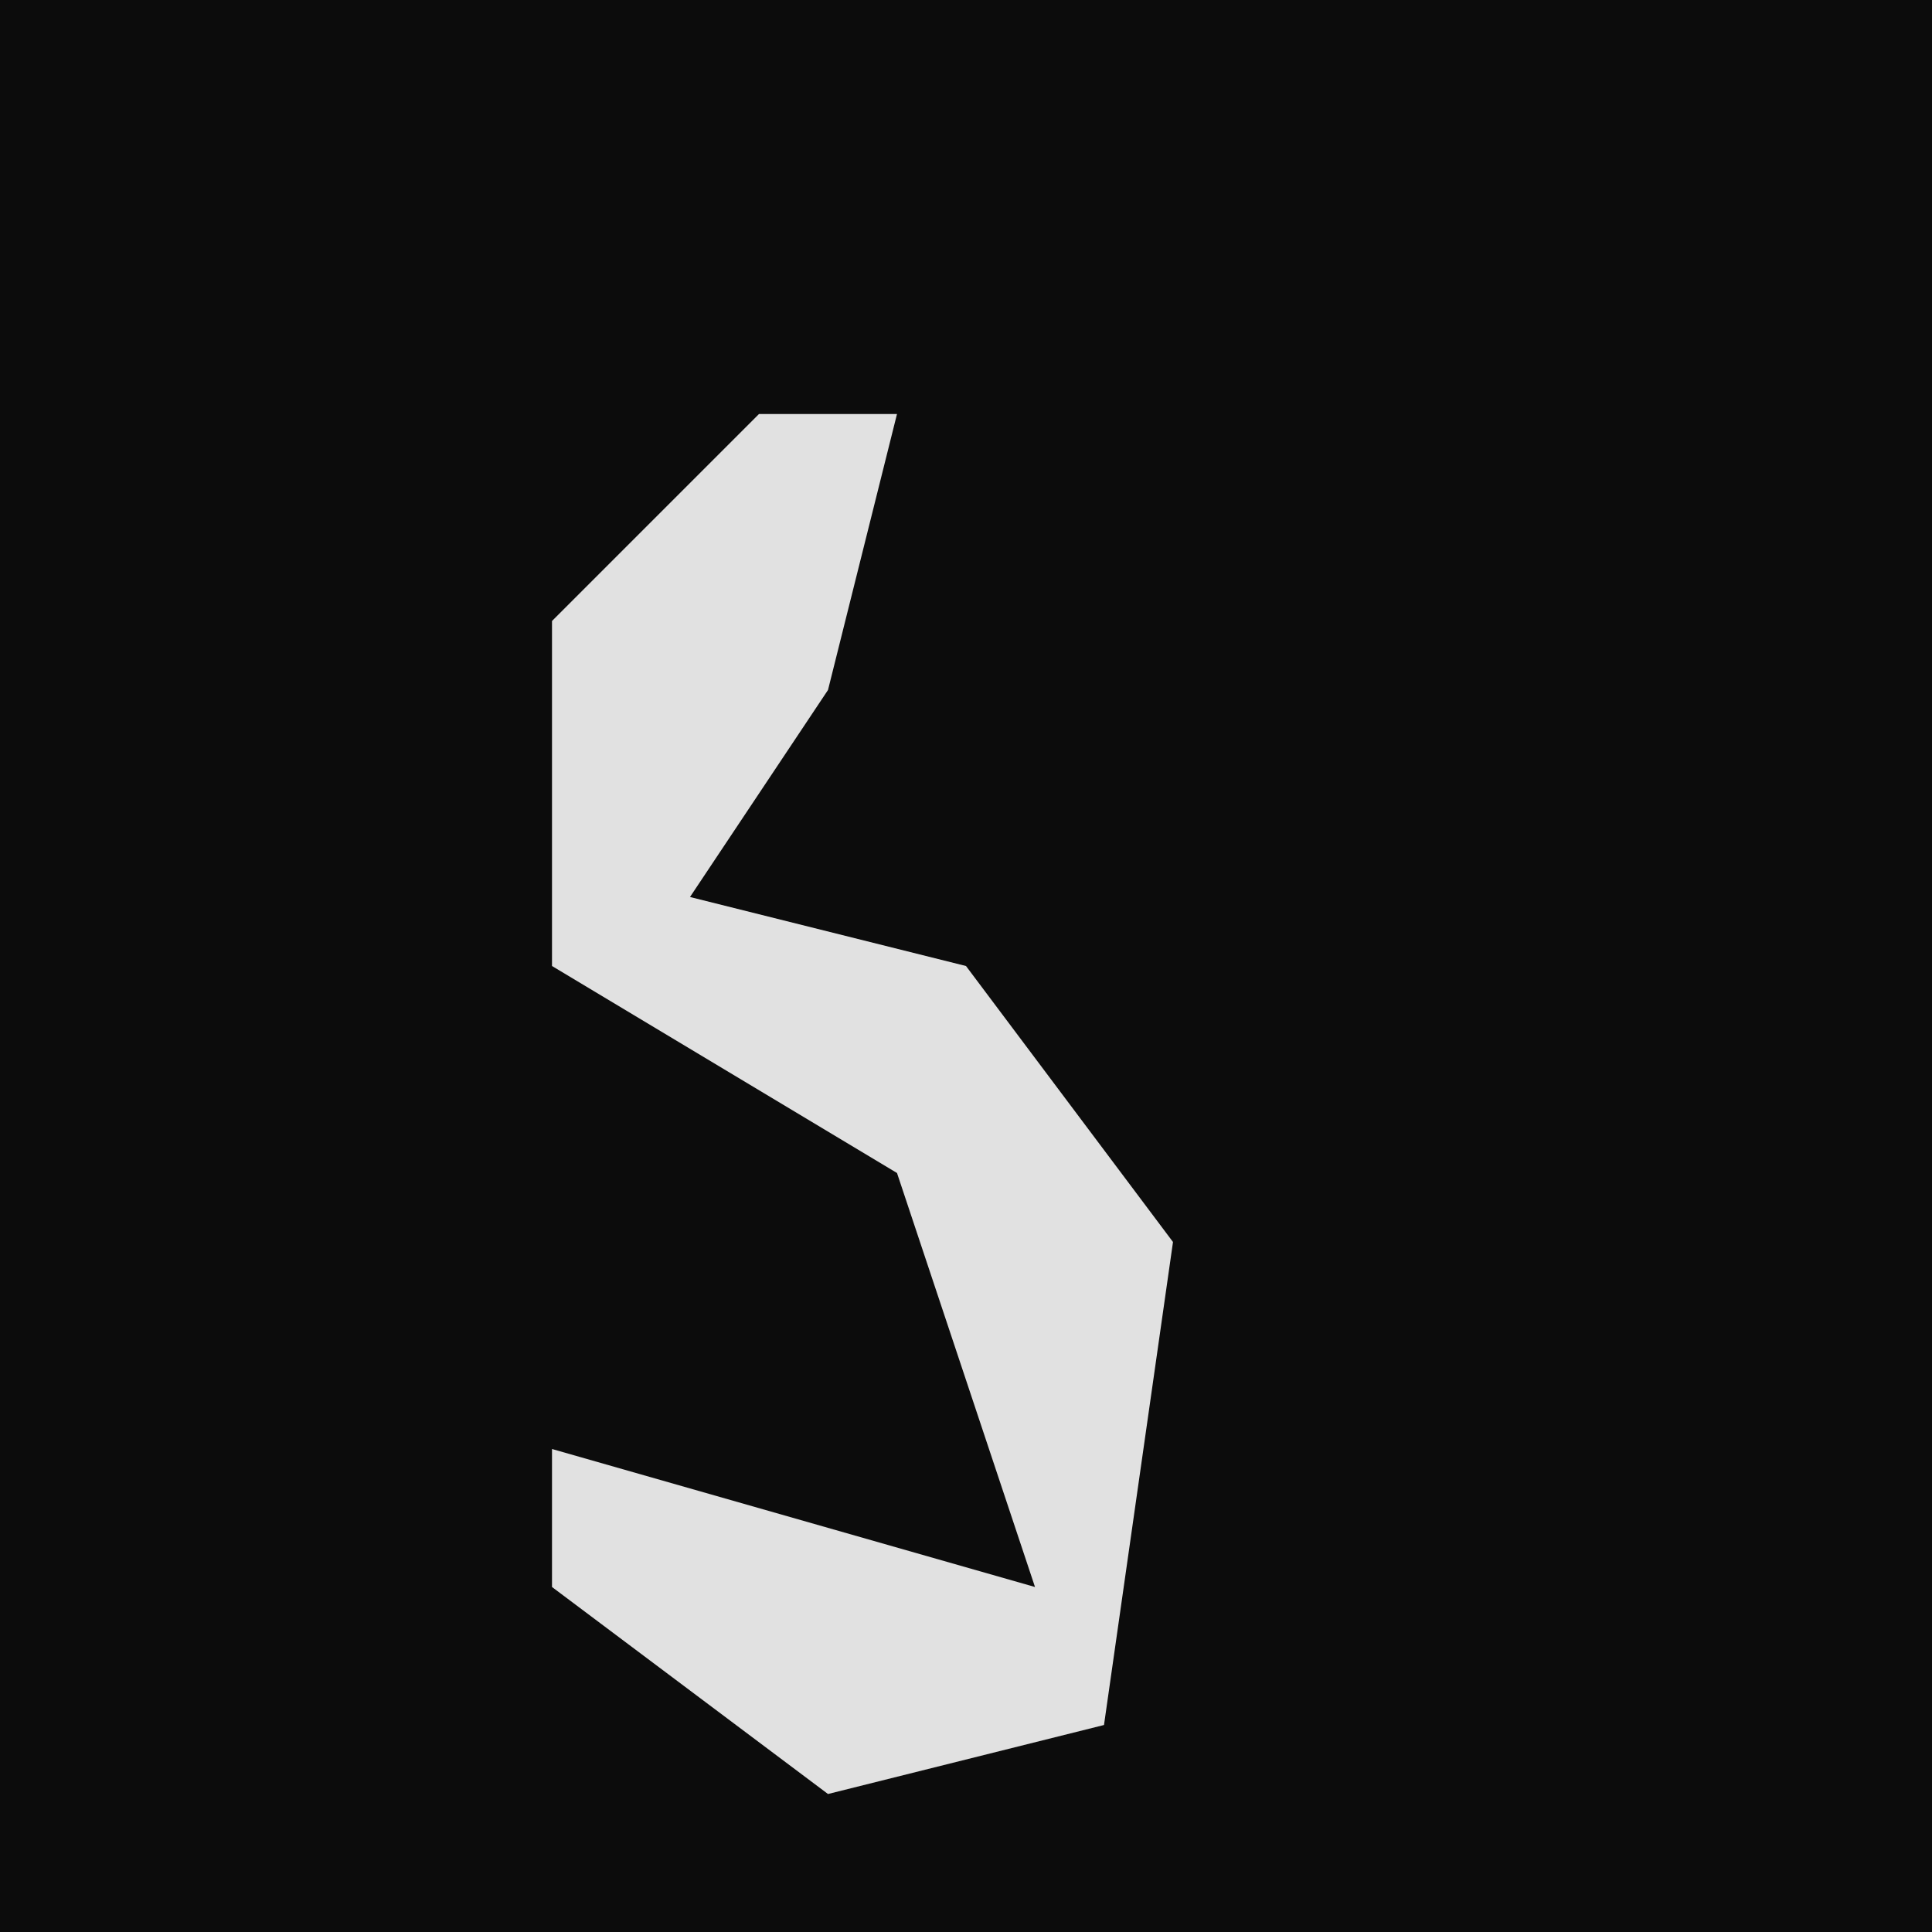 <?xml version="1.0" encoding="UTF-8"?>
<svg version="1.1" xmlns="http://www.w3.org/2000/svg" width="28" height="28">
<path d="M0,0 L28,0 L28,28 L0,28 Z " fill="#0C0C0C" transform="translate(0,0)"/>
<path d="M0,0 L2,0 L1,4 L-1,7 L3,8 L6,12 L5,19 L1,20 L-3,17 L-3,15 L4,17 L2,11 L-3,8 L-3,3 Z " fill="#E1E1E1" transform="translate(11,6)"/>
</svg>
